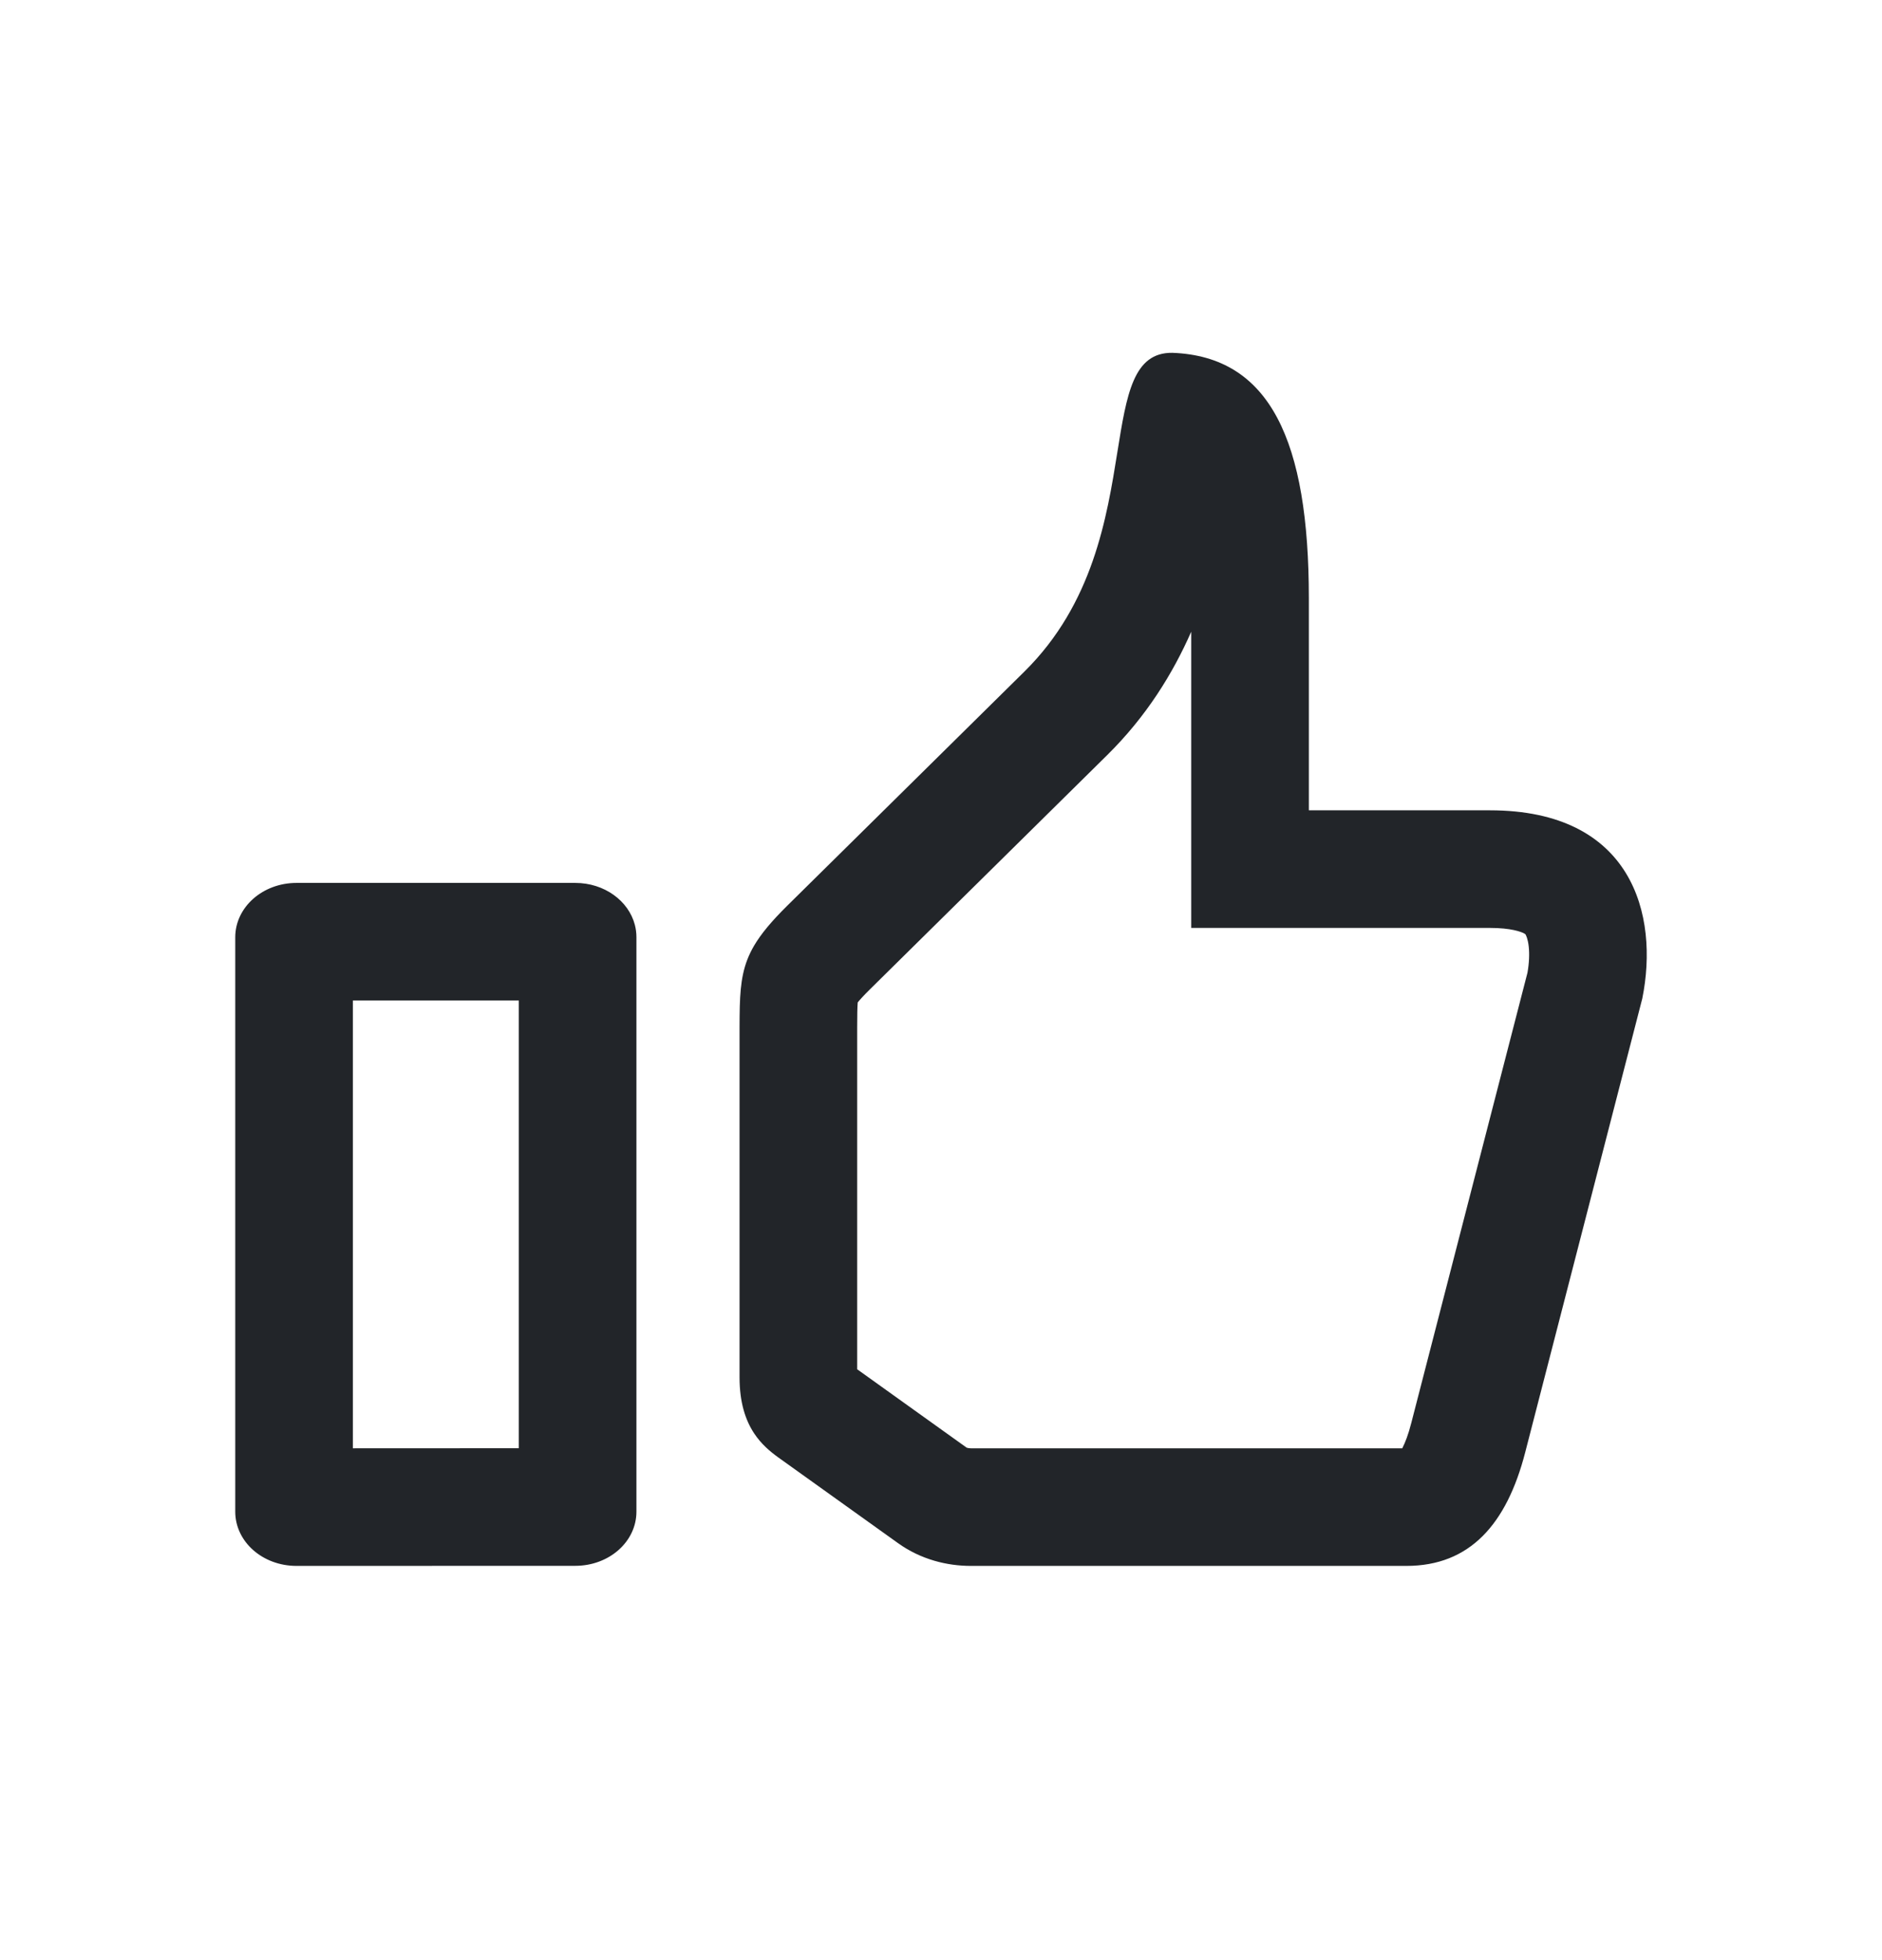 <svg width="24" height="25" viewBox="0 0 24 25" fill="none" xmlns="http://www.w3.org/2000/svg">
<path fill-rule="evenodd" clip-rule="evenodd" d="M9.616 12.062C9.706 11.909 9.84 11.749 10.038 11.553L13.065 8.564C13.94 7.699 14.116 6.599 14.25 5.761C14.368 5.026 14.453 4.493 14.951 4.5C16.2 4.547 16.691 5.628 16.691 7.631V10.335H19C20.815 10.335 21.159 11.667 20.943 12.736L19.45 18.524C19.214 19.439 18.745 19.972 17.935 19.972H12.38C12.082 19.972 11.746 19.893 11.451 19.681L9.927 18.59C9.82 18.513 9.707 18.418 9.616 18.28C9.508 18.116 9.431 17.891 9.431 17.566V13.104C9.431 13.008 9.432 12.919 9.434 12.837C9.443 12.522 9.477 12.3 9.616 12.062ZM8.116 11.953C8.116 11.899 8.109 11.846 8.096 11.796C8.016 11.489 7.707 11.261 7.336 11.261H3.781C3.348 11.261 3 11.572 3 11.954V19.28C3 19.663 3.348 19.972 3.781 19.972L7.336 19.971C7.768 19.971 8.116 19.663 8.116 19.28V11.953ZM4.5 18.472L6.616 18.471V12.761H4.5V18.472ZM10.931 13.104C10.931 12.937 10.933 12.847 10.938 12.785C10.964 12.753 11.011 12.7 11.091 12.621L14.118 9.632C14.621 9.136 14.958 8.587 15.191 8.057V11.835H19C19.272 11.835 19.395 11.885 19.431 11.902C19.44 11.907 19.446 11.911 19.449 11.913L19.452 11.915L19.452 11.915L19.454 11.918C19.46 11.928 19.484 11.973 19.495 12.073C19.505 12.166 19.501 12.281 19.479 12.406L17.997 18.15C17.997 18.15 17.997 18.15 17.997 18.15C17.959 18.299 17.919 18.399 17.887 18.462C17.886 18.465 17.884 18.469 17.883 18.472H12.38C12.361 18.472 12.345 18.469 12.335 18.466C12.33 18.465 12.327 18.463 12.326 18.463L10.931 17.464V13.104Z" fill="#222529"/>
</svg>
